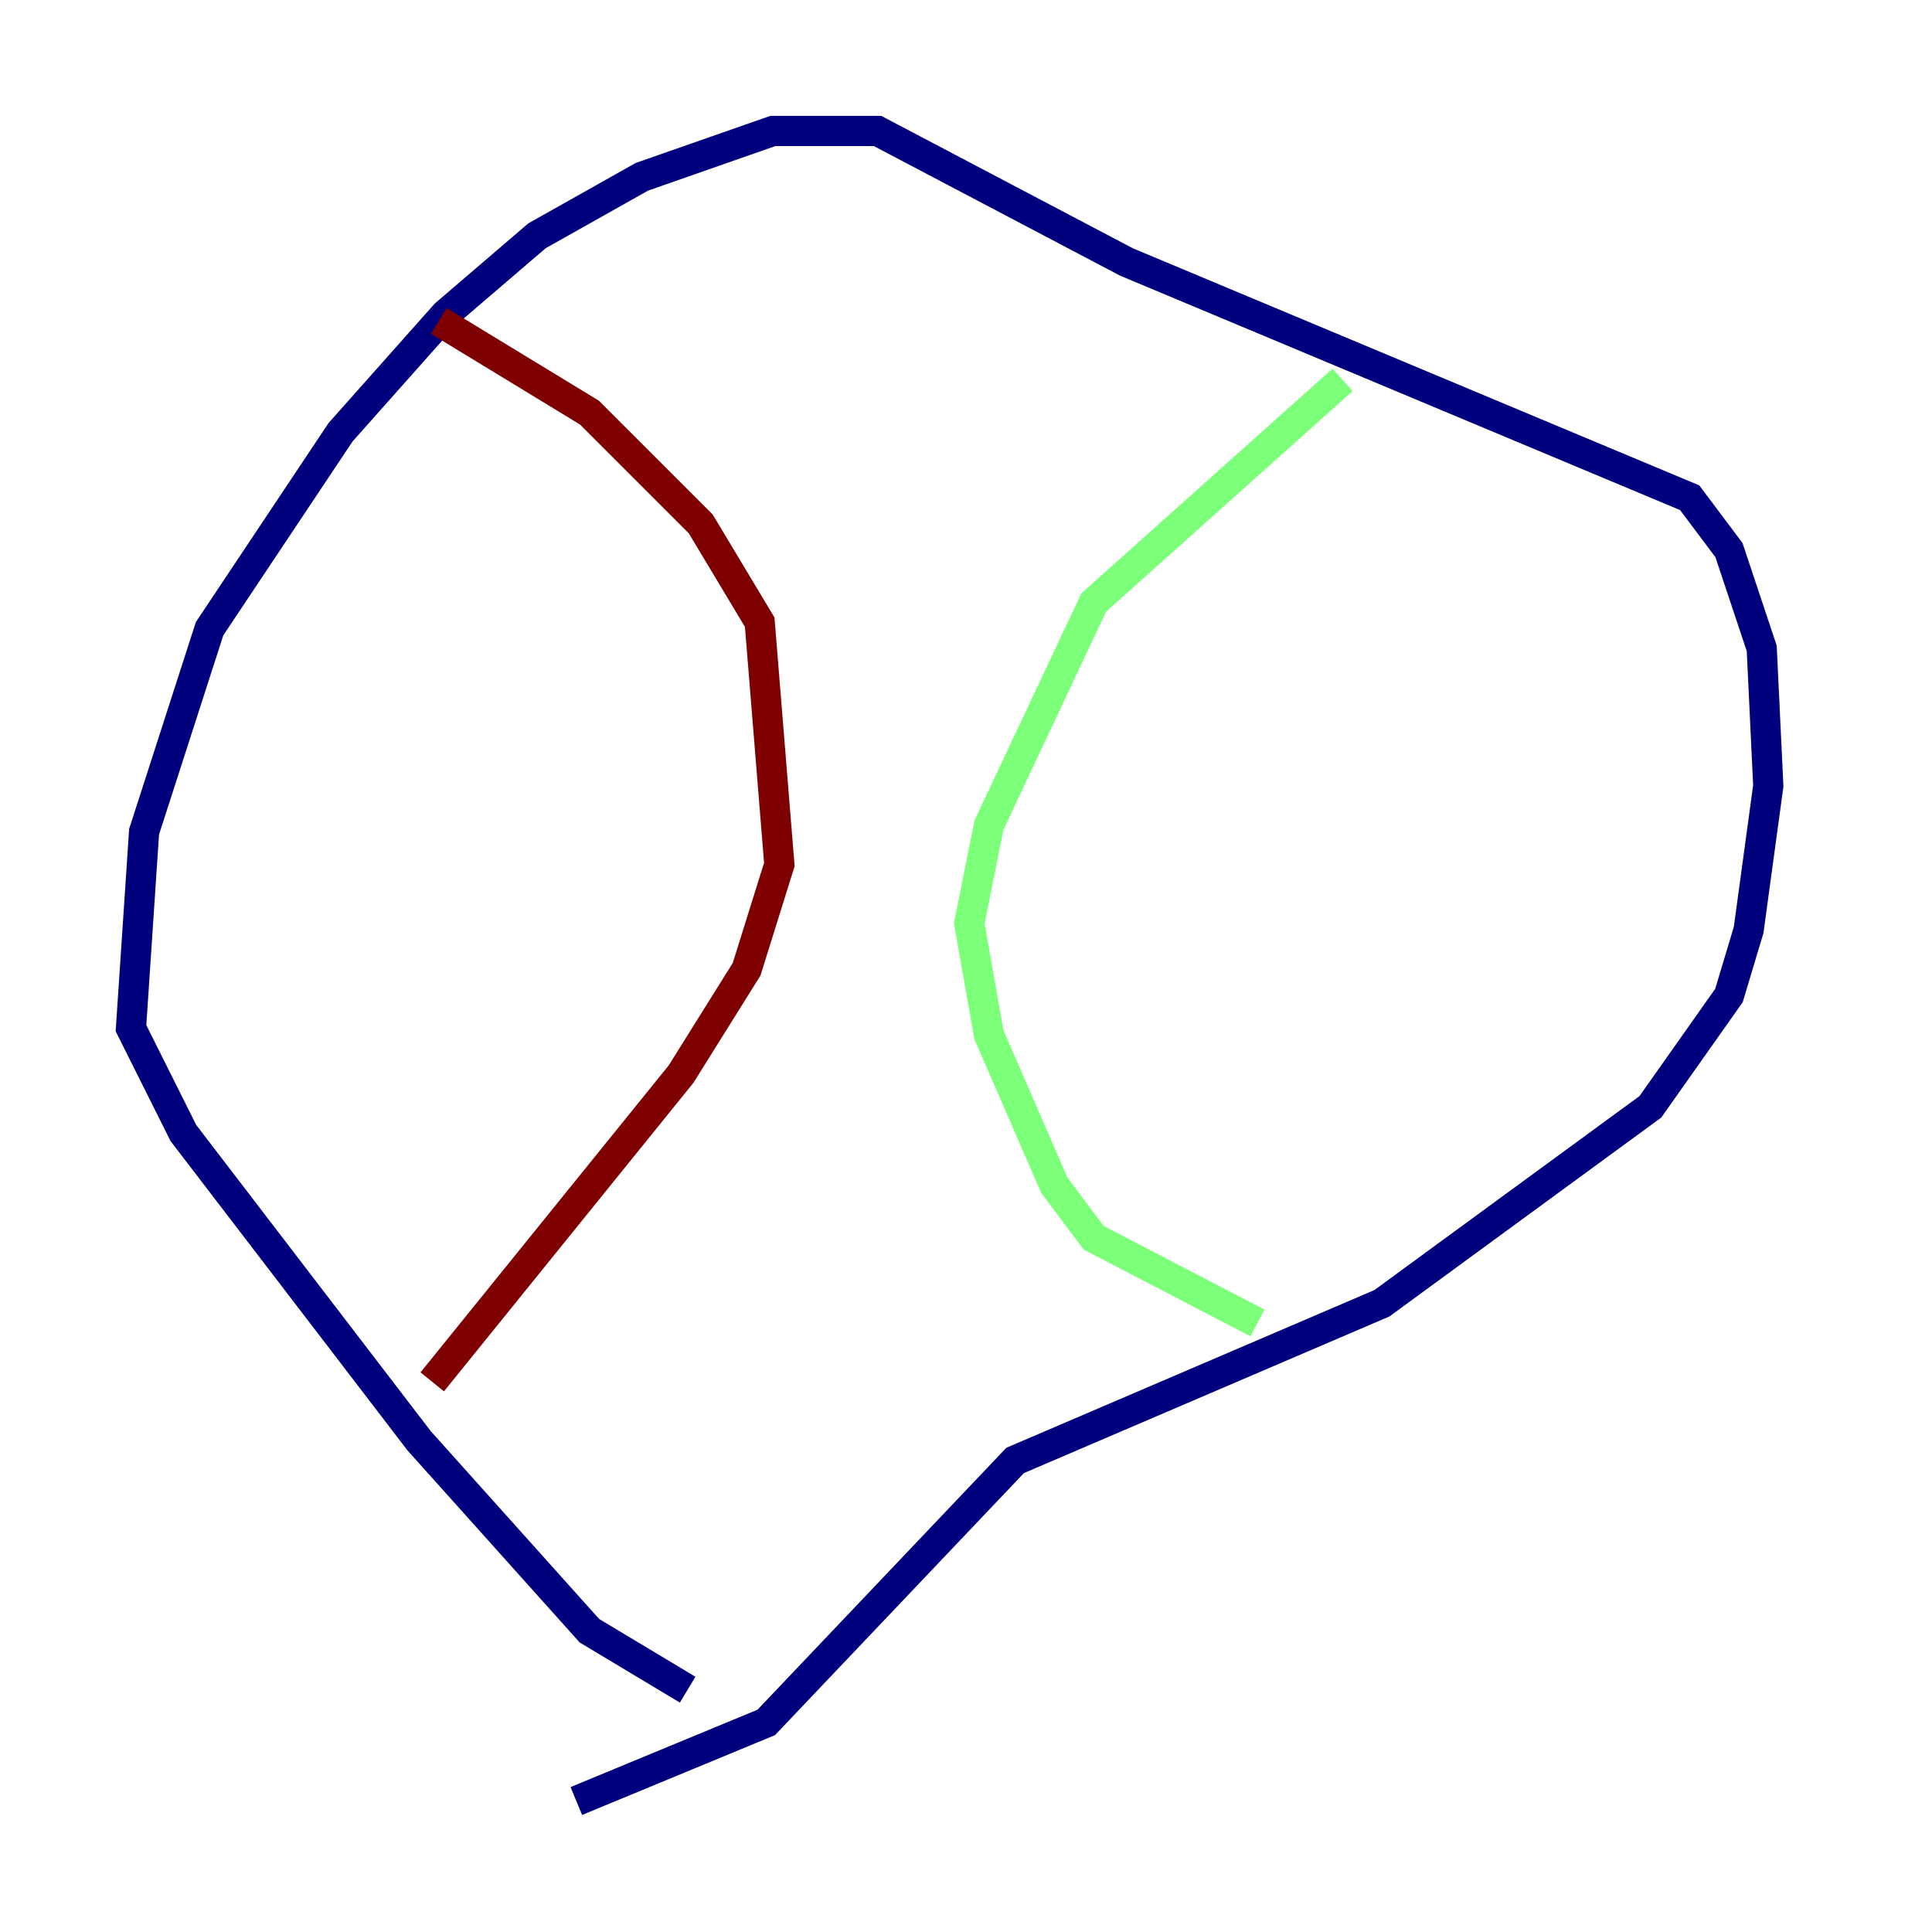 <?xml version="1.0" encoding="utf-8" ?>
<svg baseProfile="tiny" height="128" version="1.2" viewBox="0,0,128,128" width="128" xmlns="http://www.w3.org/2000/svg" xmlns:ev="http://www.w3.org/2001/xml-events" xmlns:xlink="http://www.w3.org/1999/xlink"><defs /><polyline fill="none" points="45.559,111.946 39.051,108.041 27.77,95.458 12.149,75.064 8.678,68.122 9.546,55.105 13.885,41.654 22.563,28.637 29.505,20.827 35.58,15.62 42.522,11.715 51.2,8.678 58.142,8.678 74.63,17.356 111.946,32.976 114.549,36.447 116.719,42.956 117.153,52.068 115.851,61.614 114.549,65.953 109.342,73.329 91.552,86.346 67.254,96.759 50.766,114.115 38.183,119.322" stroke="#00007f" stroke-width="2" /><polyline fill="none" points="88.949,25.166 72.461,39.919 65.519,54.671 64.217,61.18 65.519,68.556 69.858,78.536 72.461,82.007 83.308,87.647" stroke="#7cff79" stroke-width="2" /><polyline fill="none" points="29.071,21.261 39.051,27.336 46.427,34.712 50.332,41.22 51.634,57.275 49.464,64.217 45.125,71.159 28.637,91.552" stroke="#7f0000" stroke-width="2" /></svg>
